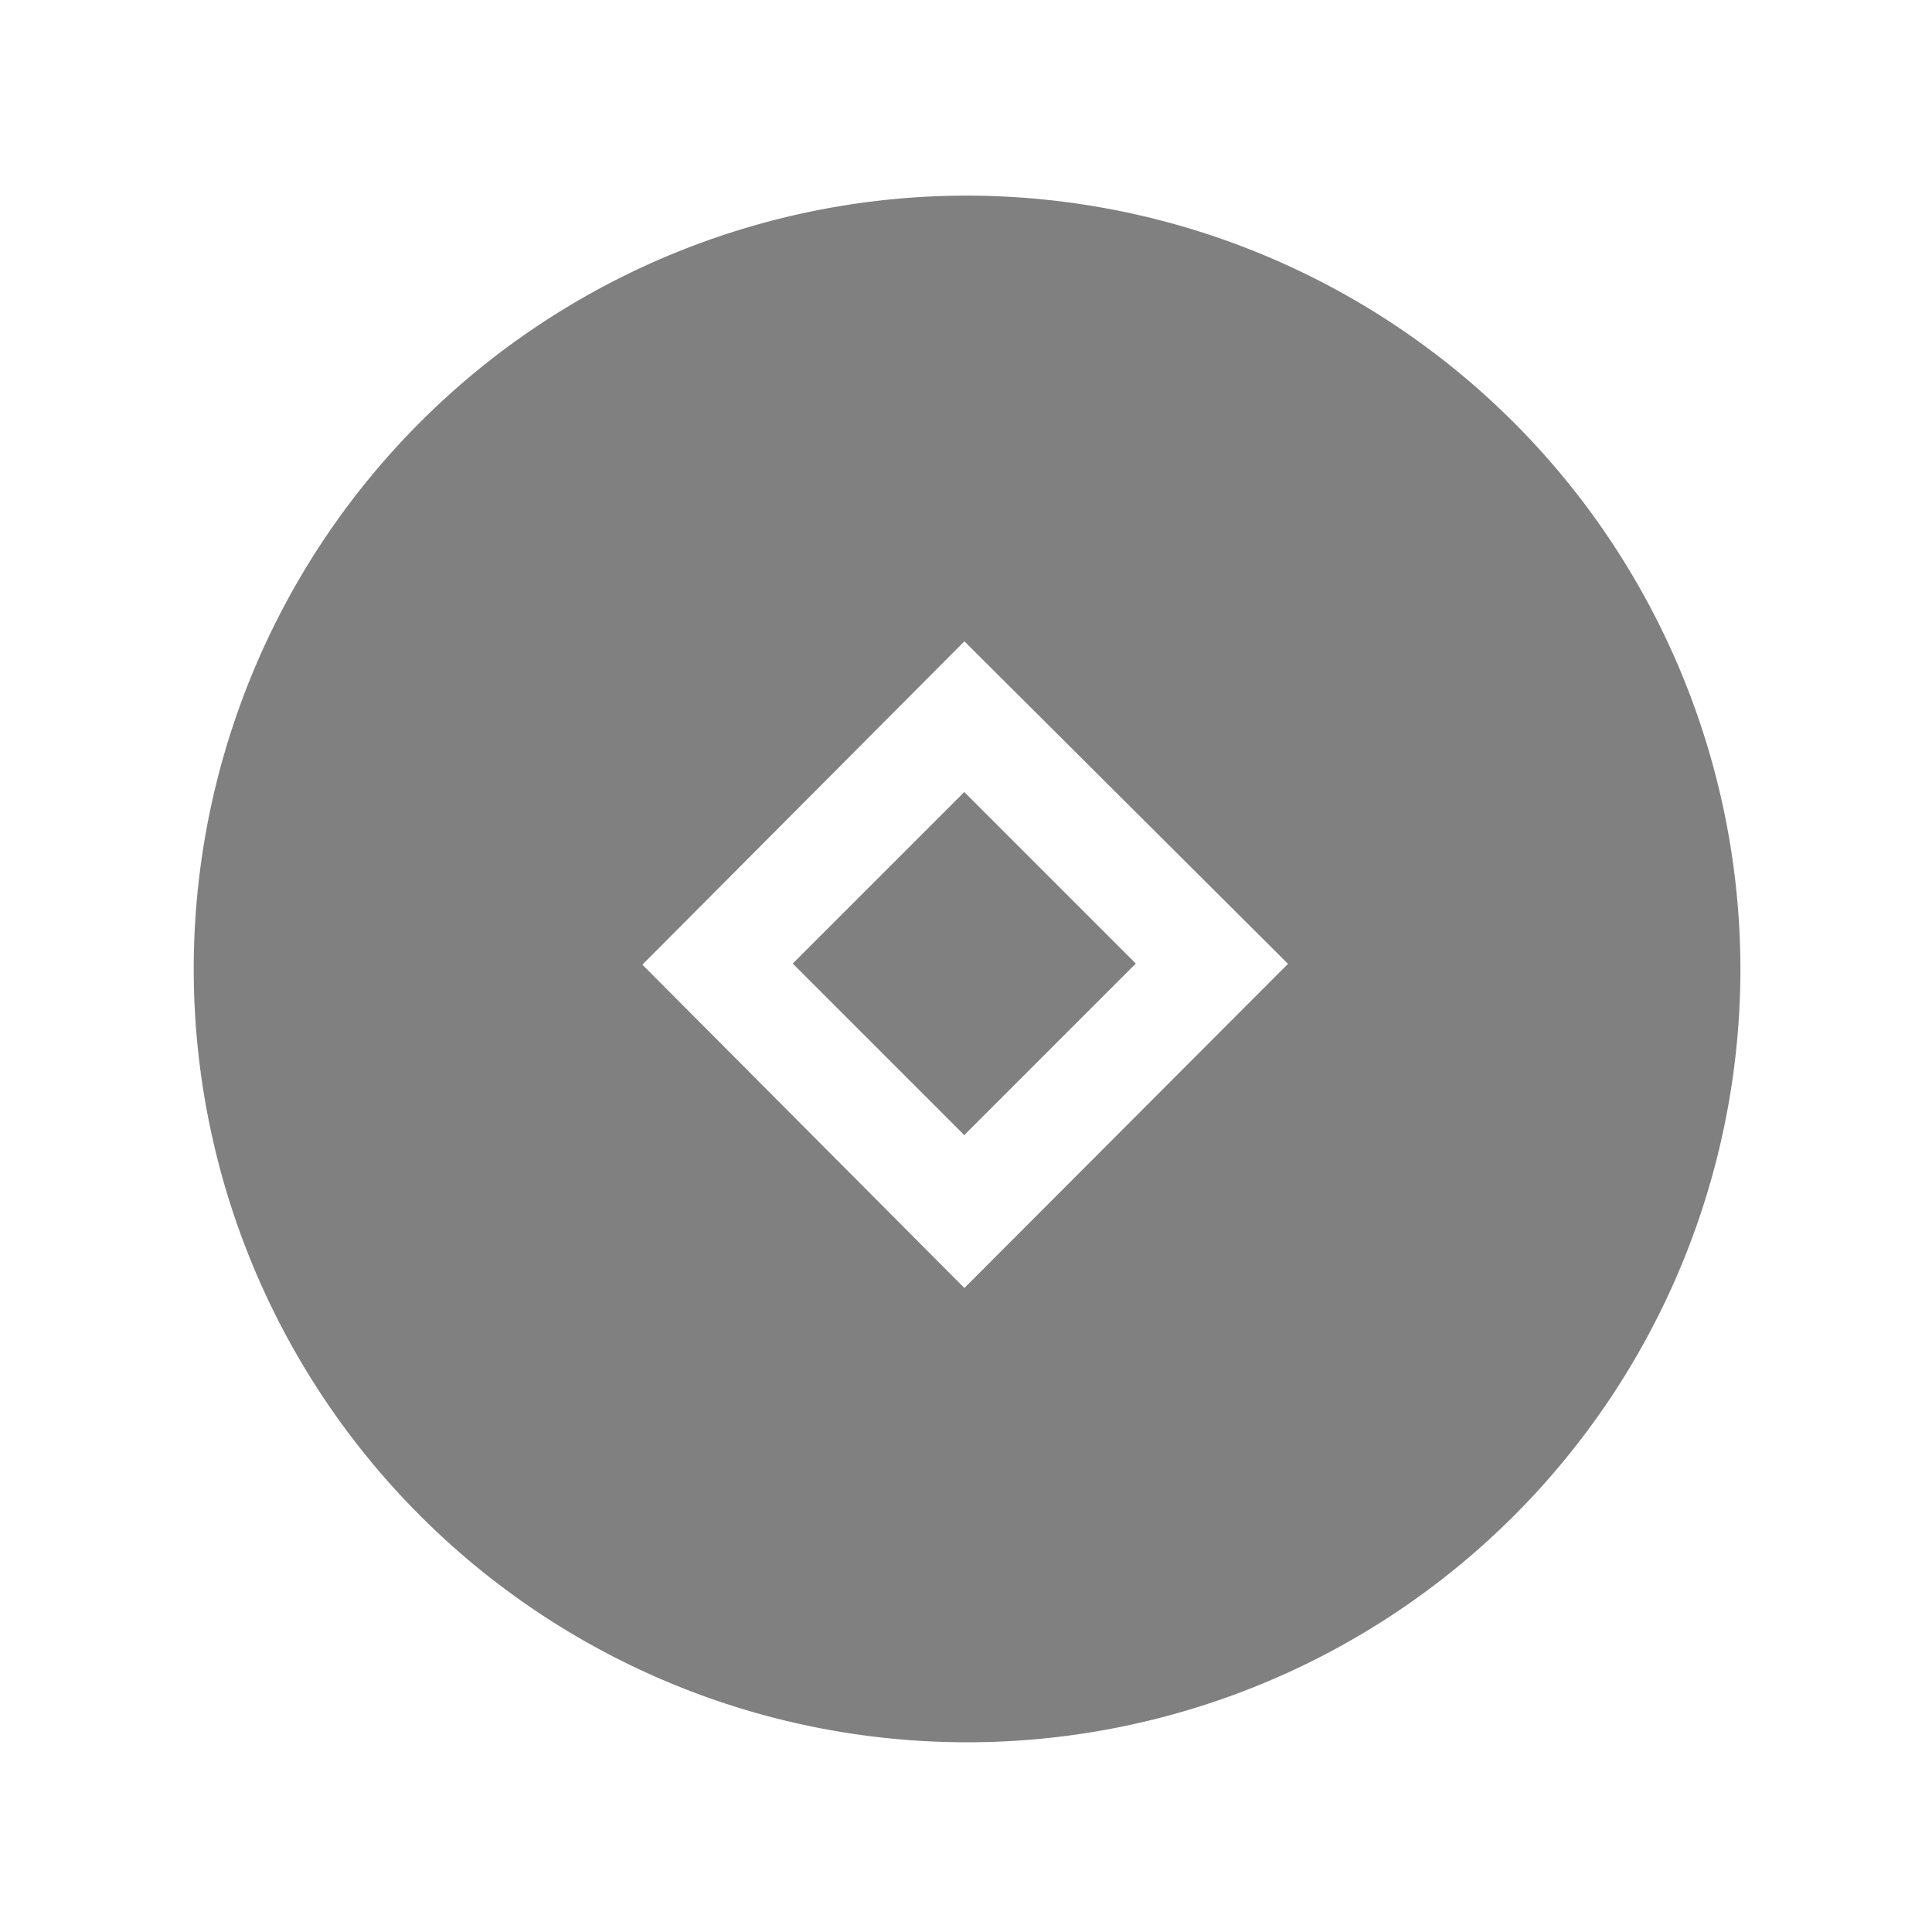 <svg xmlns="http://www.w3.org/2000/svg" viewBox="0 0 72 72"><title>m_027_status_warn_fill</title><rect x="31.42" y="31.39" width="9.04" height="9.04" transform="translate(-14.87 35.93) rotate(-45)" fill="gray"/><path d="M36,7.29A28.82,28.82,0,1,0,64.86,36.11,28.85,28.85,0,0,0,36,7.29ZM35.94,48l-12-12.05,12-12.05L48,35.92Z" fill="gray"/></svg>